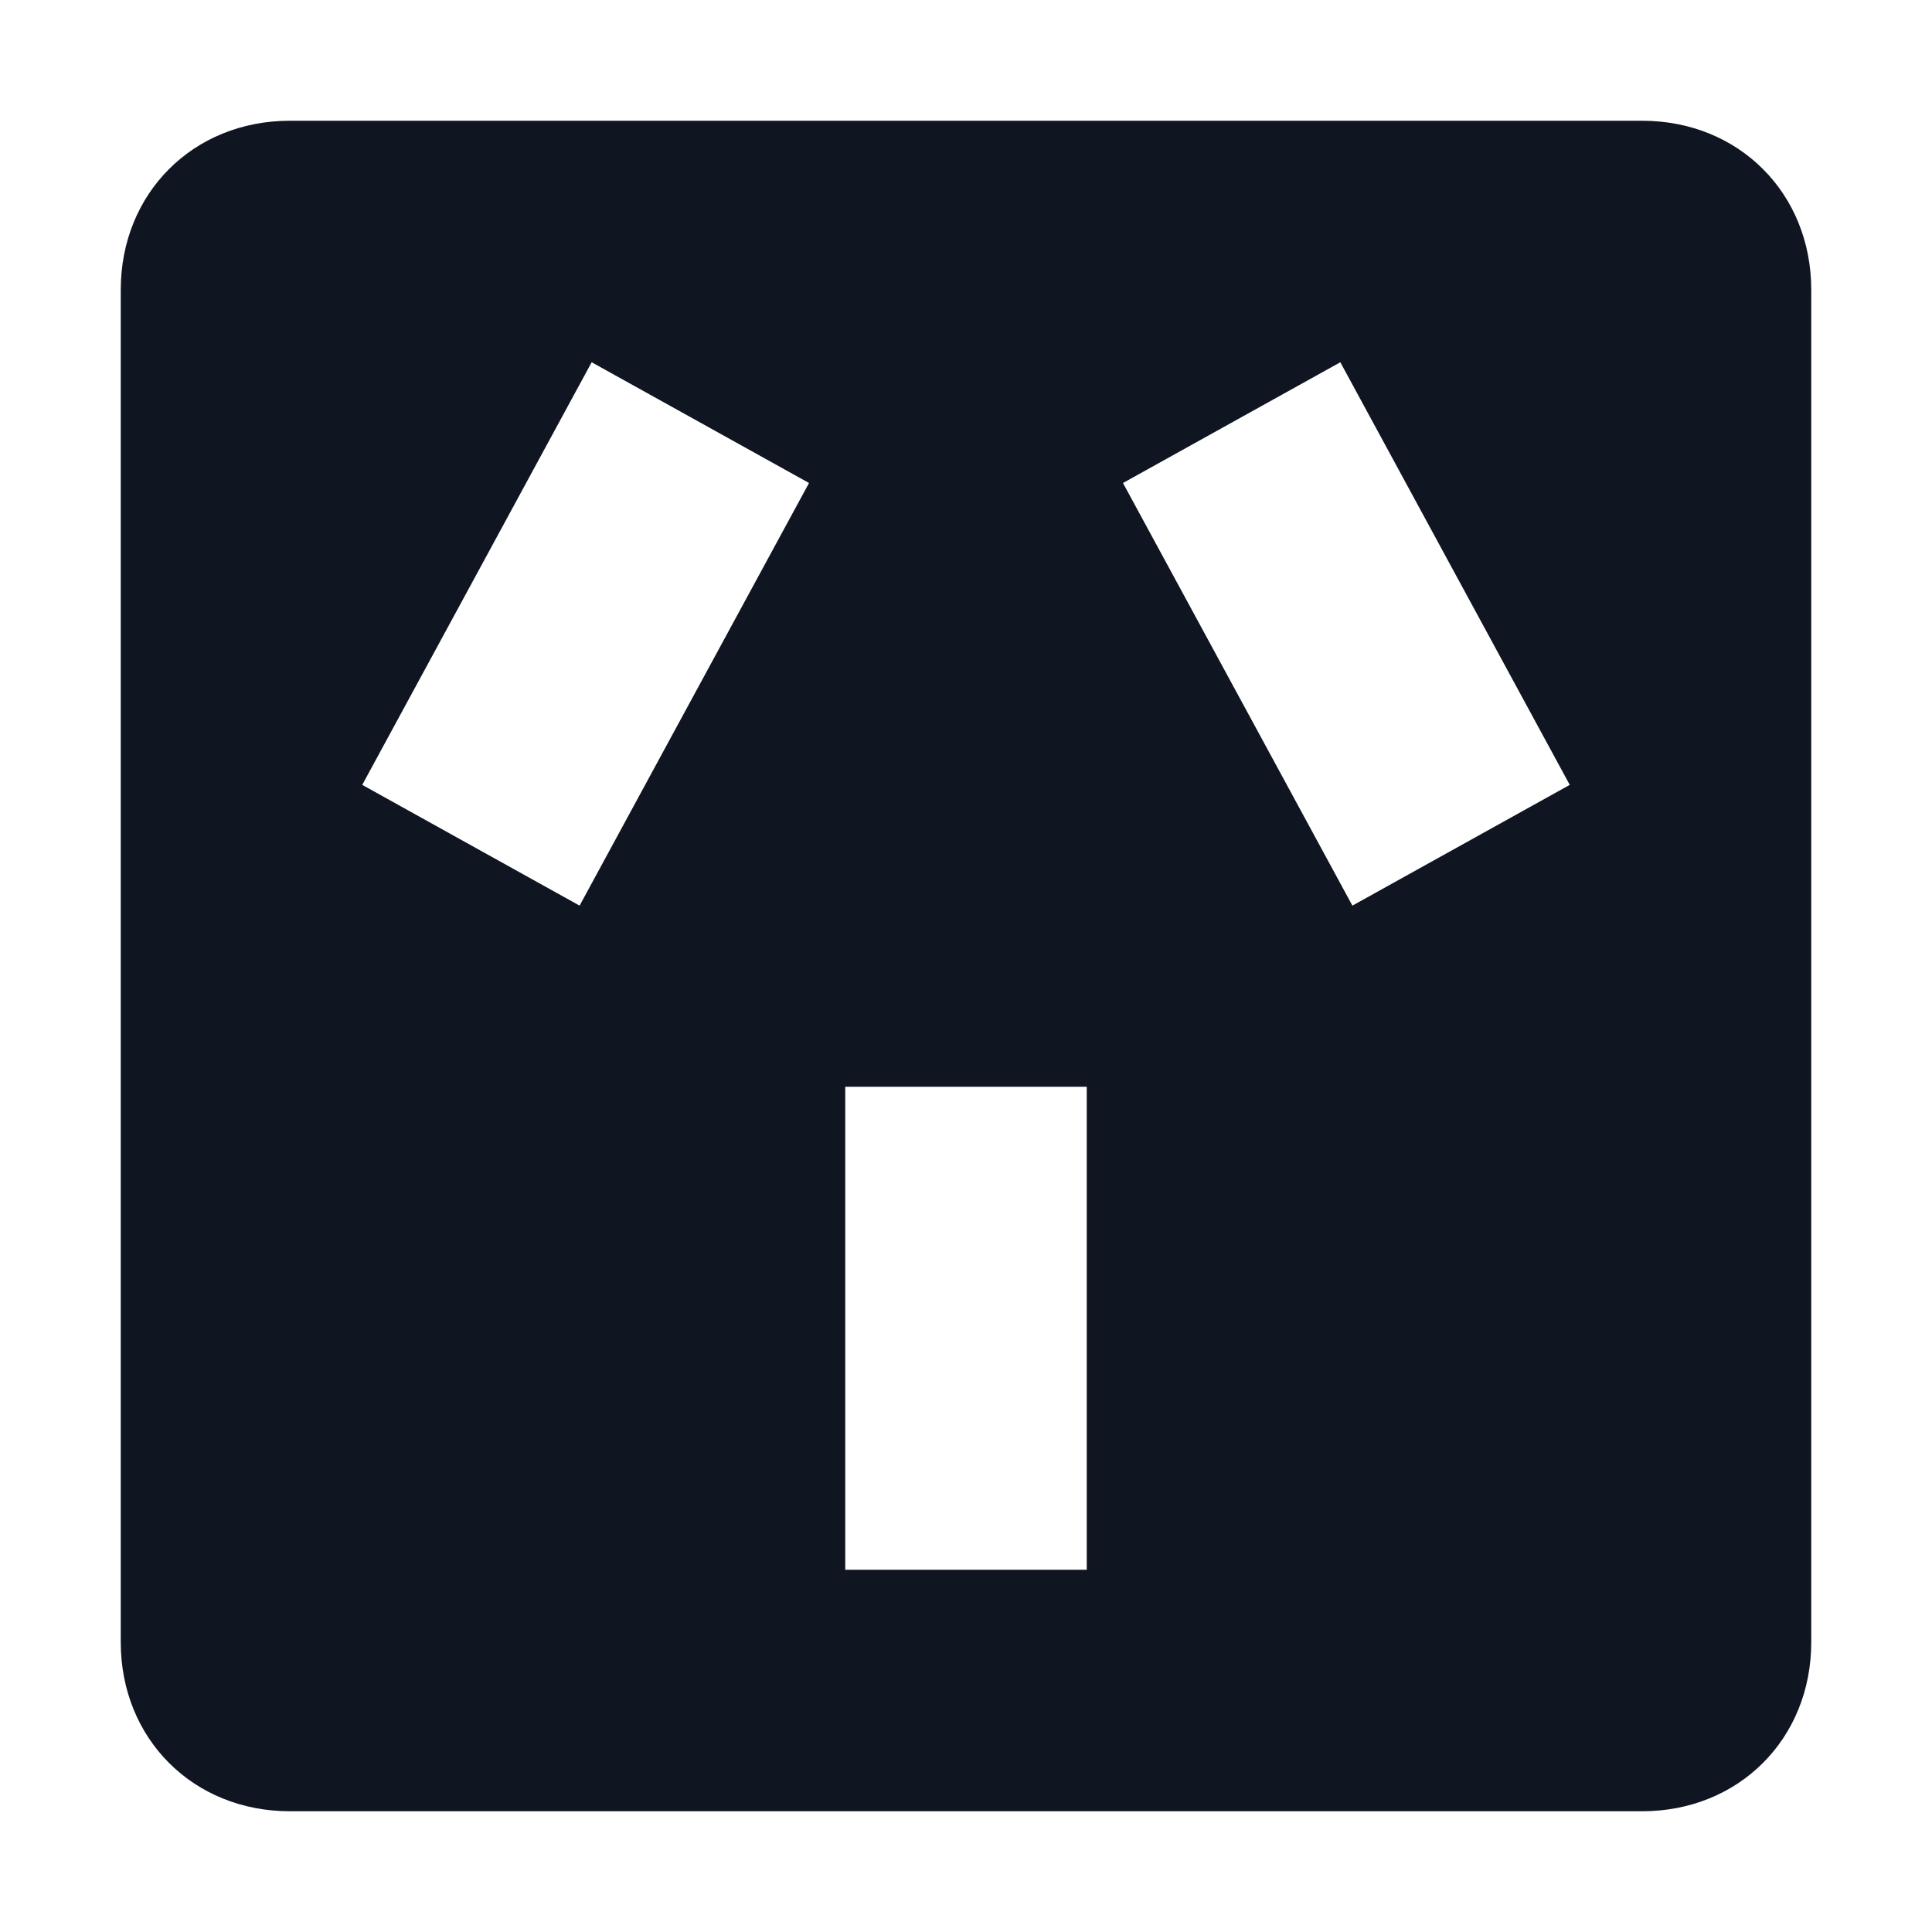 <svg width="16" height="16" viewBox="0 0 16 16" fill="none" xmlns="http://www.w3.org/2000/svg">
<path d="M13.6 1H2.4C1.6 1 1 1.6 1 2.4V13.6C1 14.4 1.6 15 2.4 15H13.6C14.4 15 15 14.4 15 13.6V2.4C15 1.6 14.4 1 13.6 1ZM4.8 7.5L3 6.5L4.9 3L6.7 4L4.8 7.5ZM9 13H7V9H9V13ZM11.2 7.5L9.3 4L11.1 3L13 6.5L11.2 7.5Z" fill="#0F1621"/>
</svg>
